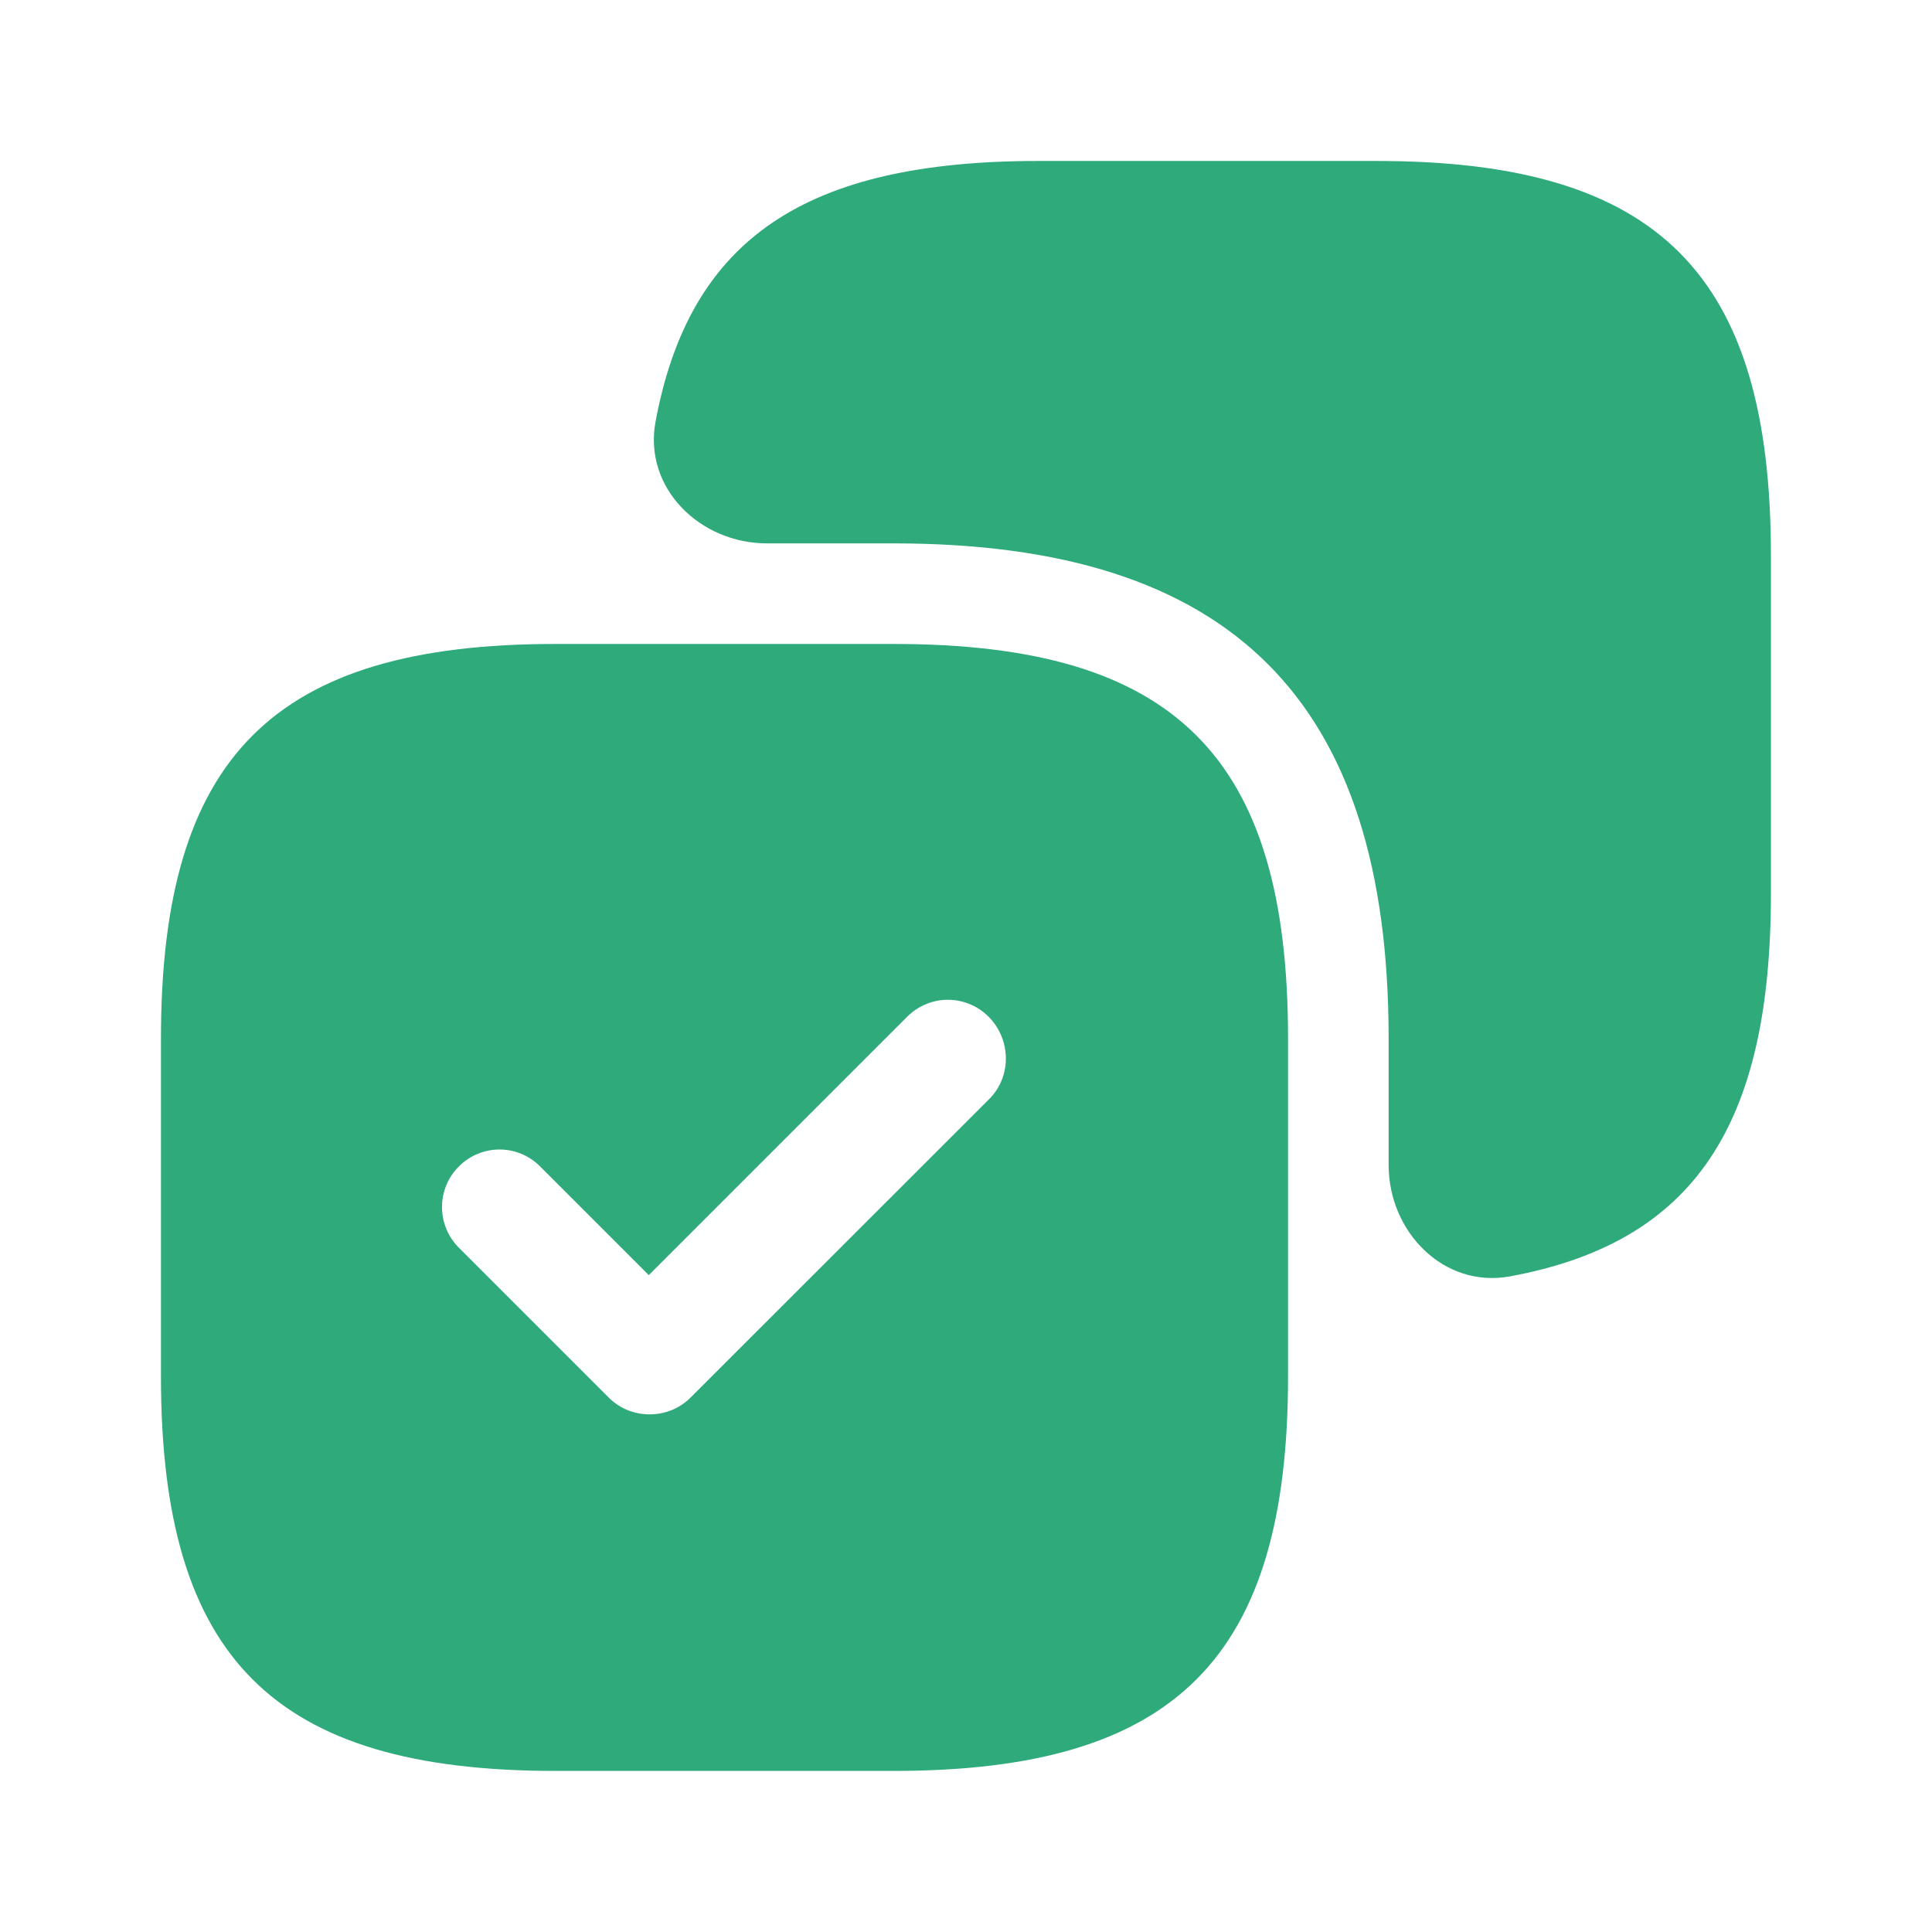 <svg width="16" height="16" viewBox="0 0 16 16" fill="none" xmlns="http://www.w3.org/2000/svg">
<path d="M11.4 1.333H8.6C6.679 1.333 5.712 1.97 5.429 3.492C5.327 4.04 5.795 4.5 6.352 4.5H7.4C10.2 4.5 11.5 5.8 11.5 8.6V9.648C11.5 10.205 11.96 10.672 12.507 10.57C14.03 10.288 14.666 9.32 14.666 7.4V4.6C14.666 2.266 13.733 1.333 11.4 1.333Z" fill="#2EAA7B"/>
<path d="M7.4 5.333H4.6C2.267 5.333 1.333 6.266 1.333 8.6V11.4C1.333 13.733 2.267 14.666 4.6 14.666H7.4C9.733 14.666 10.667 13.733 10.667 11.4V8.6C10.667 6.266 9.733 5.333 7.4 5.333ZM8.194 9.1L5.72 11.573C5.627 11.666 5.507 11.713 5.38 11.713C5.253 11.713 5.133 11.666 5.04 11.573L3.8 10.333C3.614 10.146 3.614 9.846 3.8 9.66C3.987 9.473 4.287 9.473 4.473 9.66L5.373 10.56L7.513 8.42C7.7 8.233 8 8.233 8.187 8.42C8.373 8.606 8.38 8.913 8.194 9.1Z" fill="#2EAA7B"/>
</svg>
